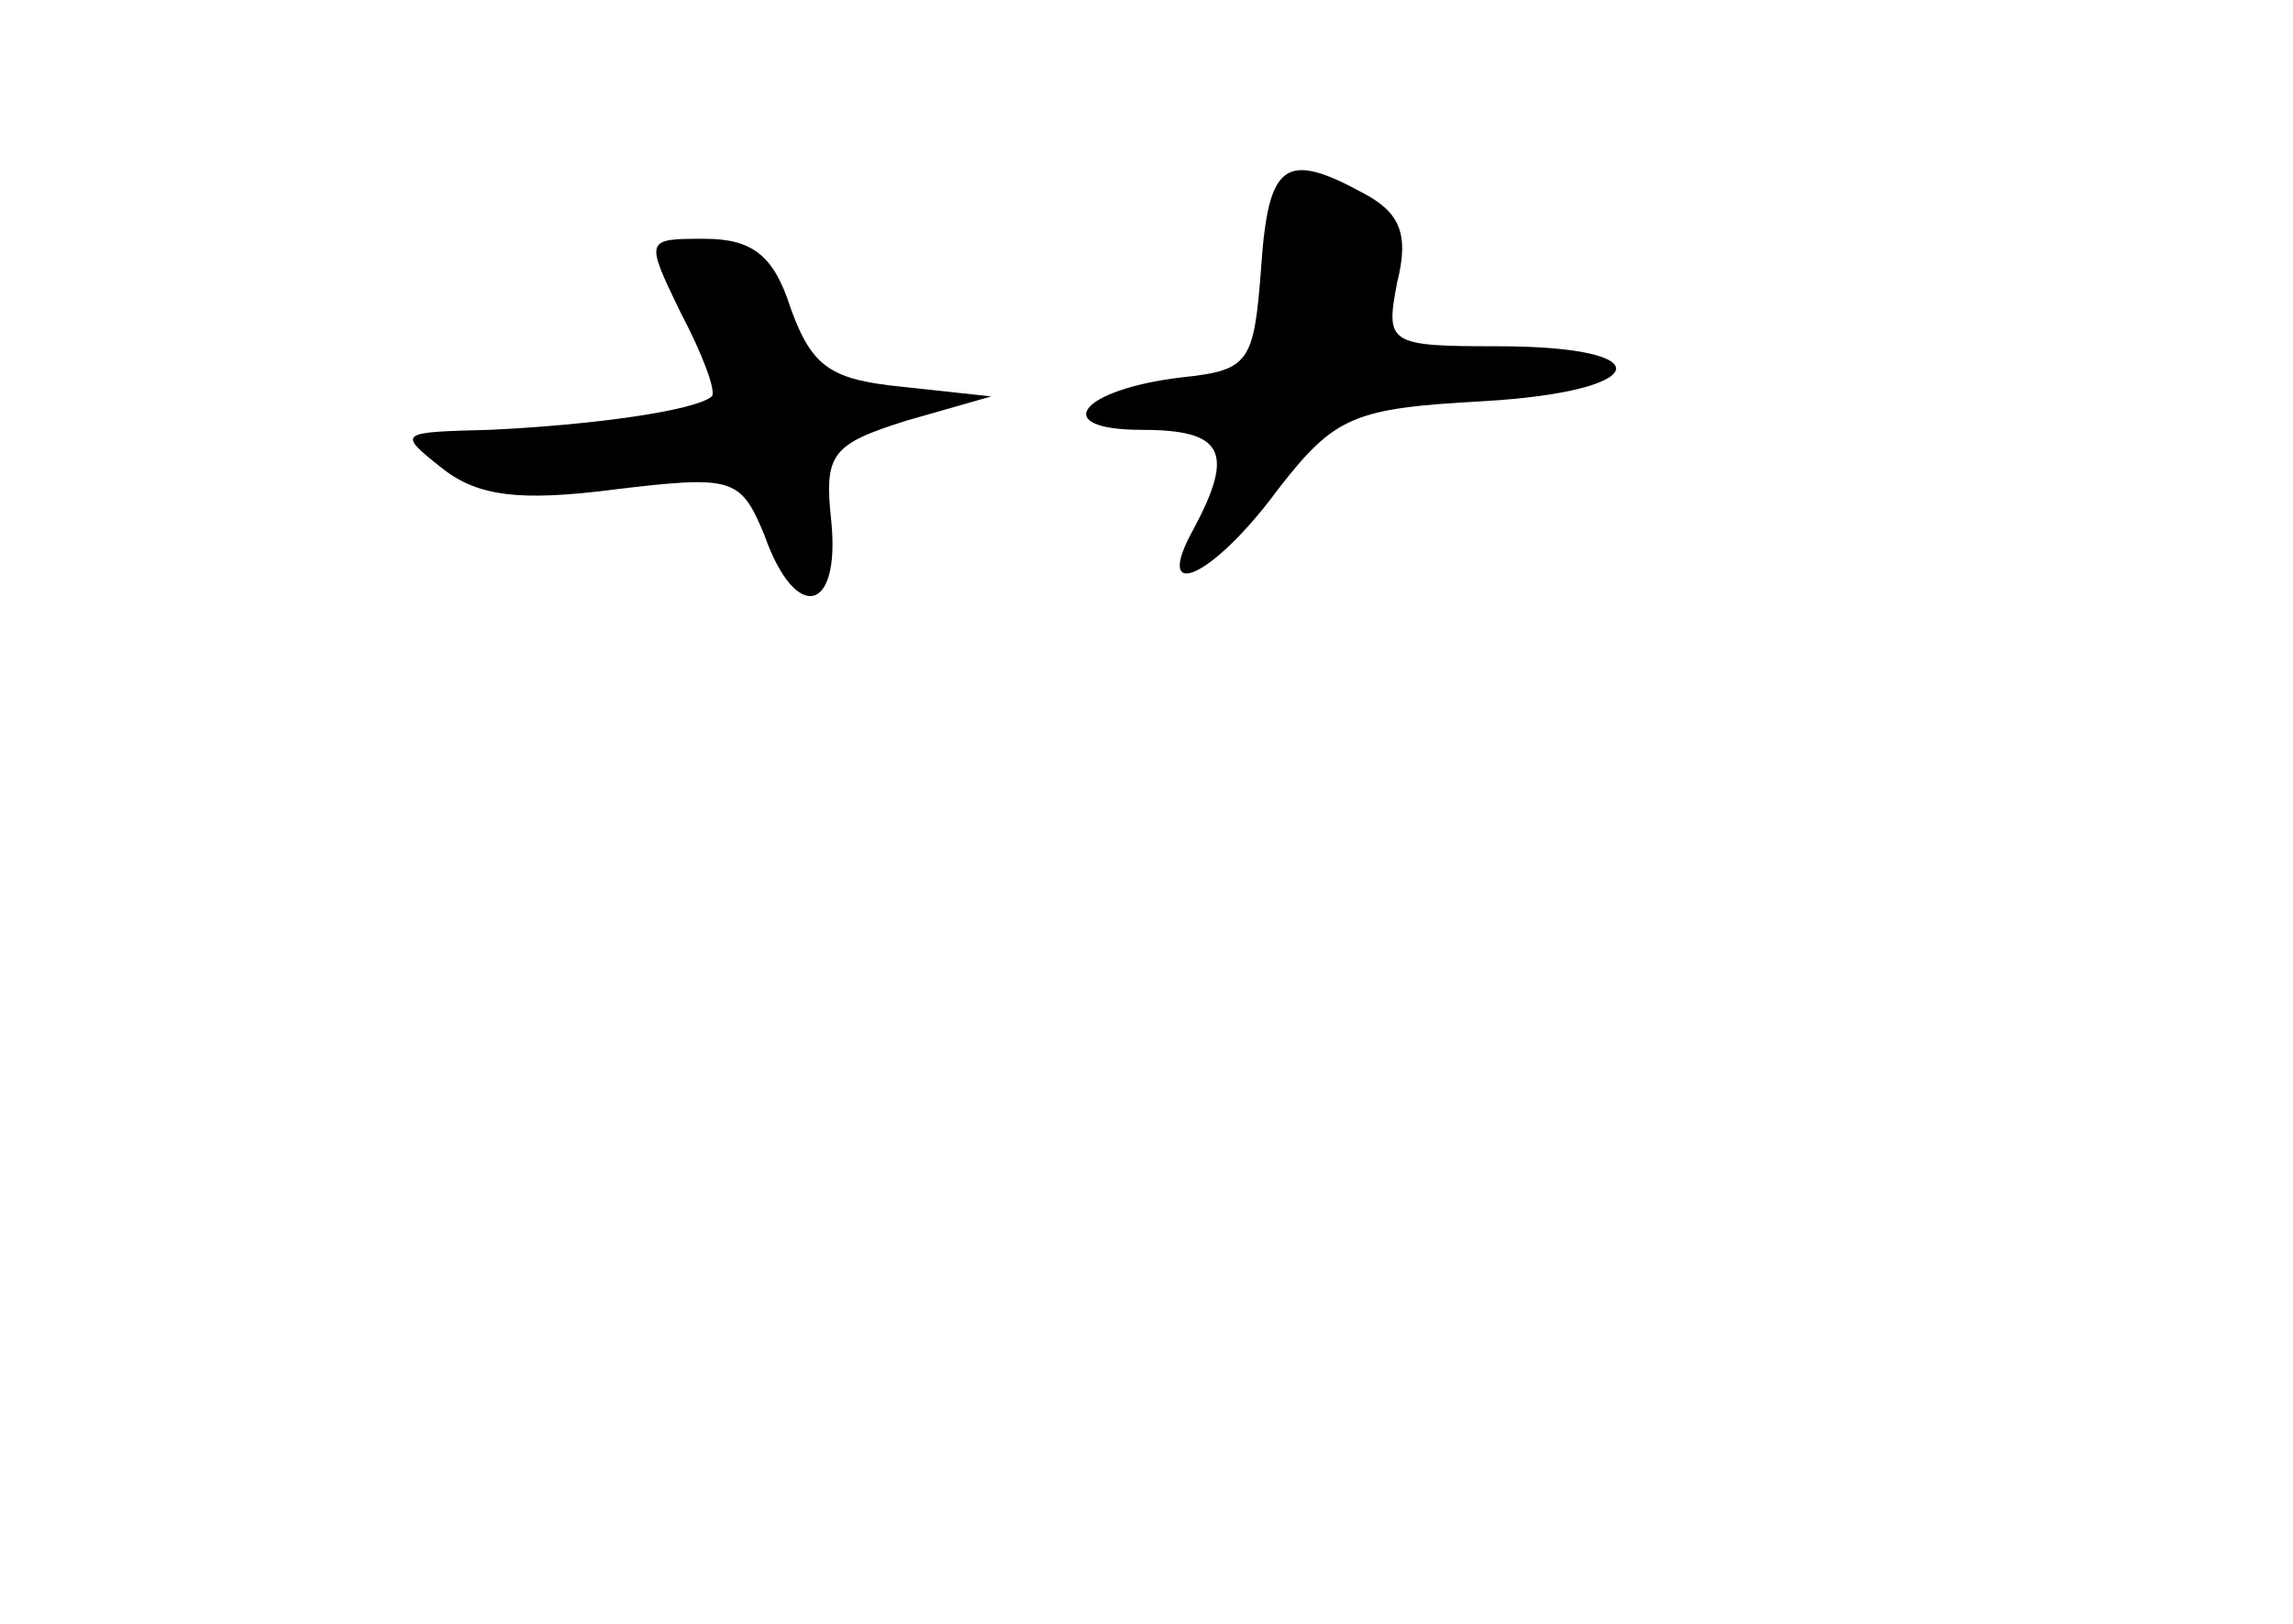 <?xml version="1.0" standalone="no"?>
<!DOCTYPE svg PUBLIC "-//W3C//DTD SVG 20010904//EN"
 "http://www.w3.org/TR/2001/REC-SVG-20010904/DTD/svg10.dtd">
<svg version="1.0" xmlns="http://www.w3.org/2000/svg"
 width="96pt" height="68pt" viewBox="0 0 96 68"
 preserveAspectRatio="xMidYMid meet">
<g transform="translate(0,68) scale(0.1,-0.1)"
fill="#000000" stroke="none">
<path d="M528 568 c-3 -40 -5 -43 -33 -46 -43 -5 -56 -22 -17 -22 34 0 39 -9
22 -41 -18 -32 7 -22 35 16 24 31 32 34 86 37 70 4 76 23 6 23 -46 0 -47 1
-42 27 5 20 1 29 -14 37 -33 18 -40 13 -43 -31z"/>
<path d="M285 549 c9 -17 15 -33 13 -35 -7 -6 -50 -12 -93 -14 -38 -1 -39 -1
-20 -16 15 -12 33 -14 72 -9 50 6 53 5 63 -19 13 -37 32 -33 28 6 -3 28 0 32
32 42 l35 10 -37 4 c-30 3 -38 8 -47 33 -7 22 -16 29 -36 29 -25 0 -25 0 -10
-31z"/>
</g>
</svg>
